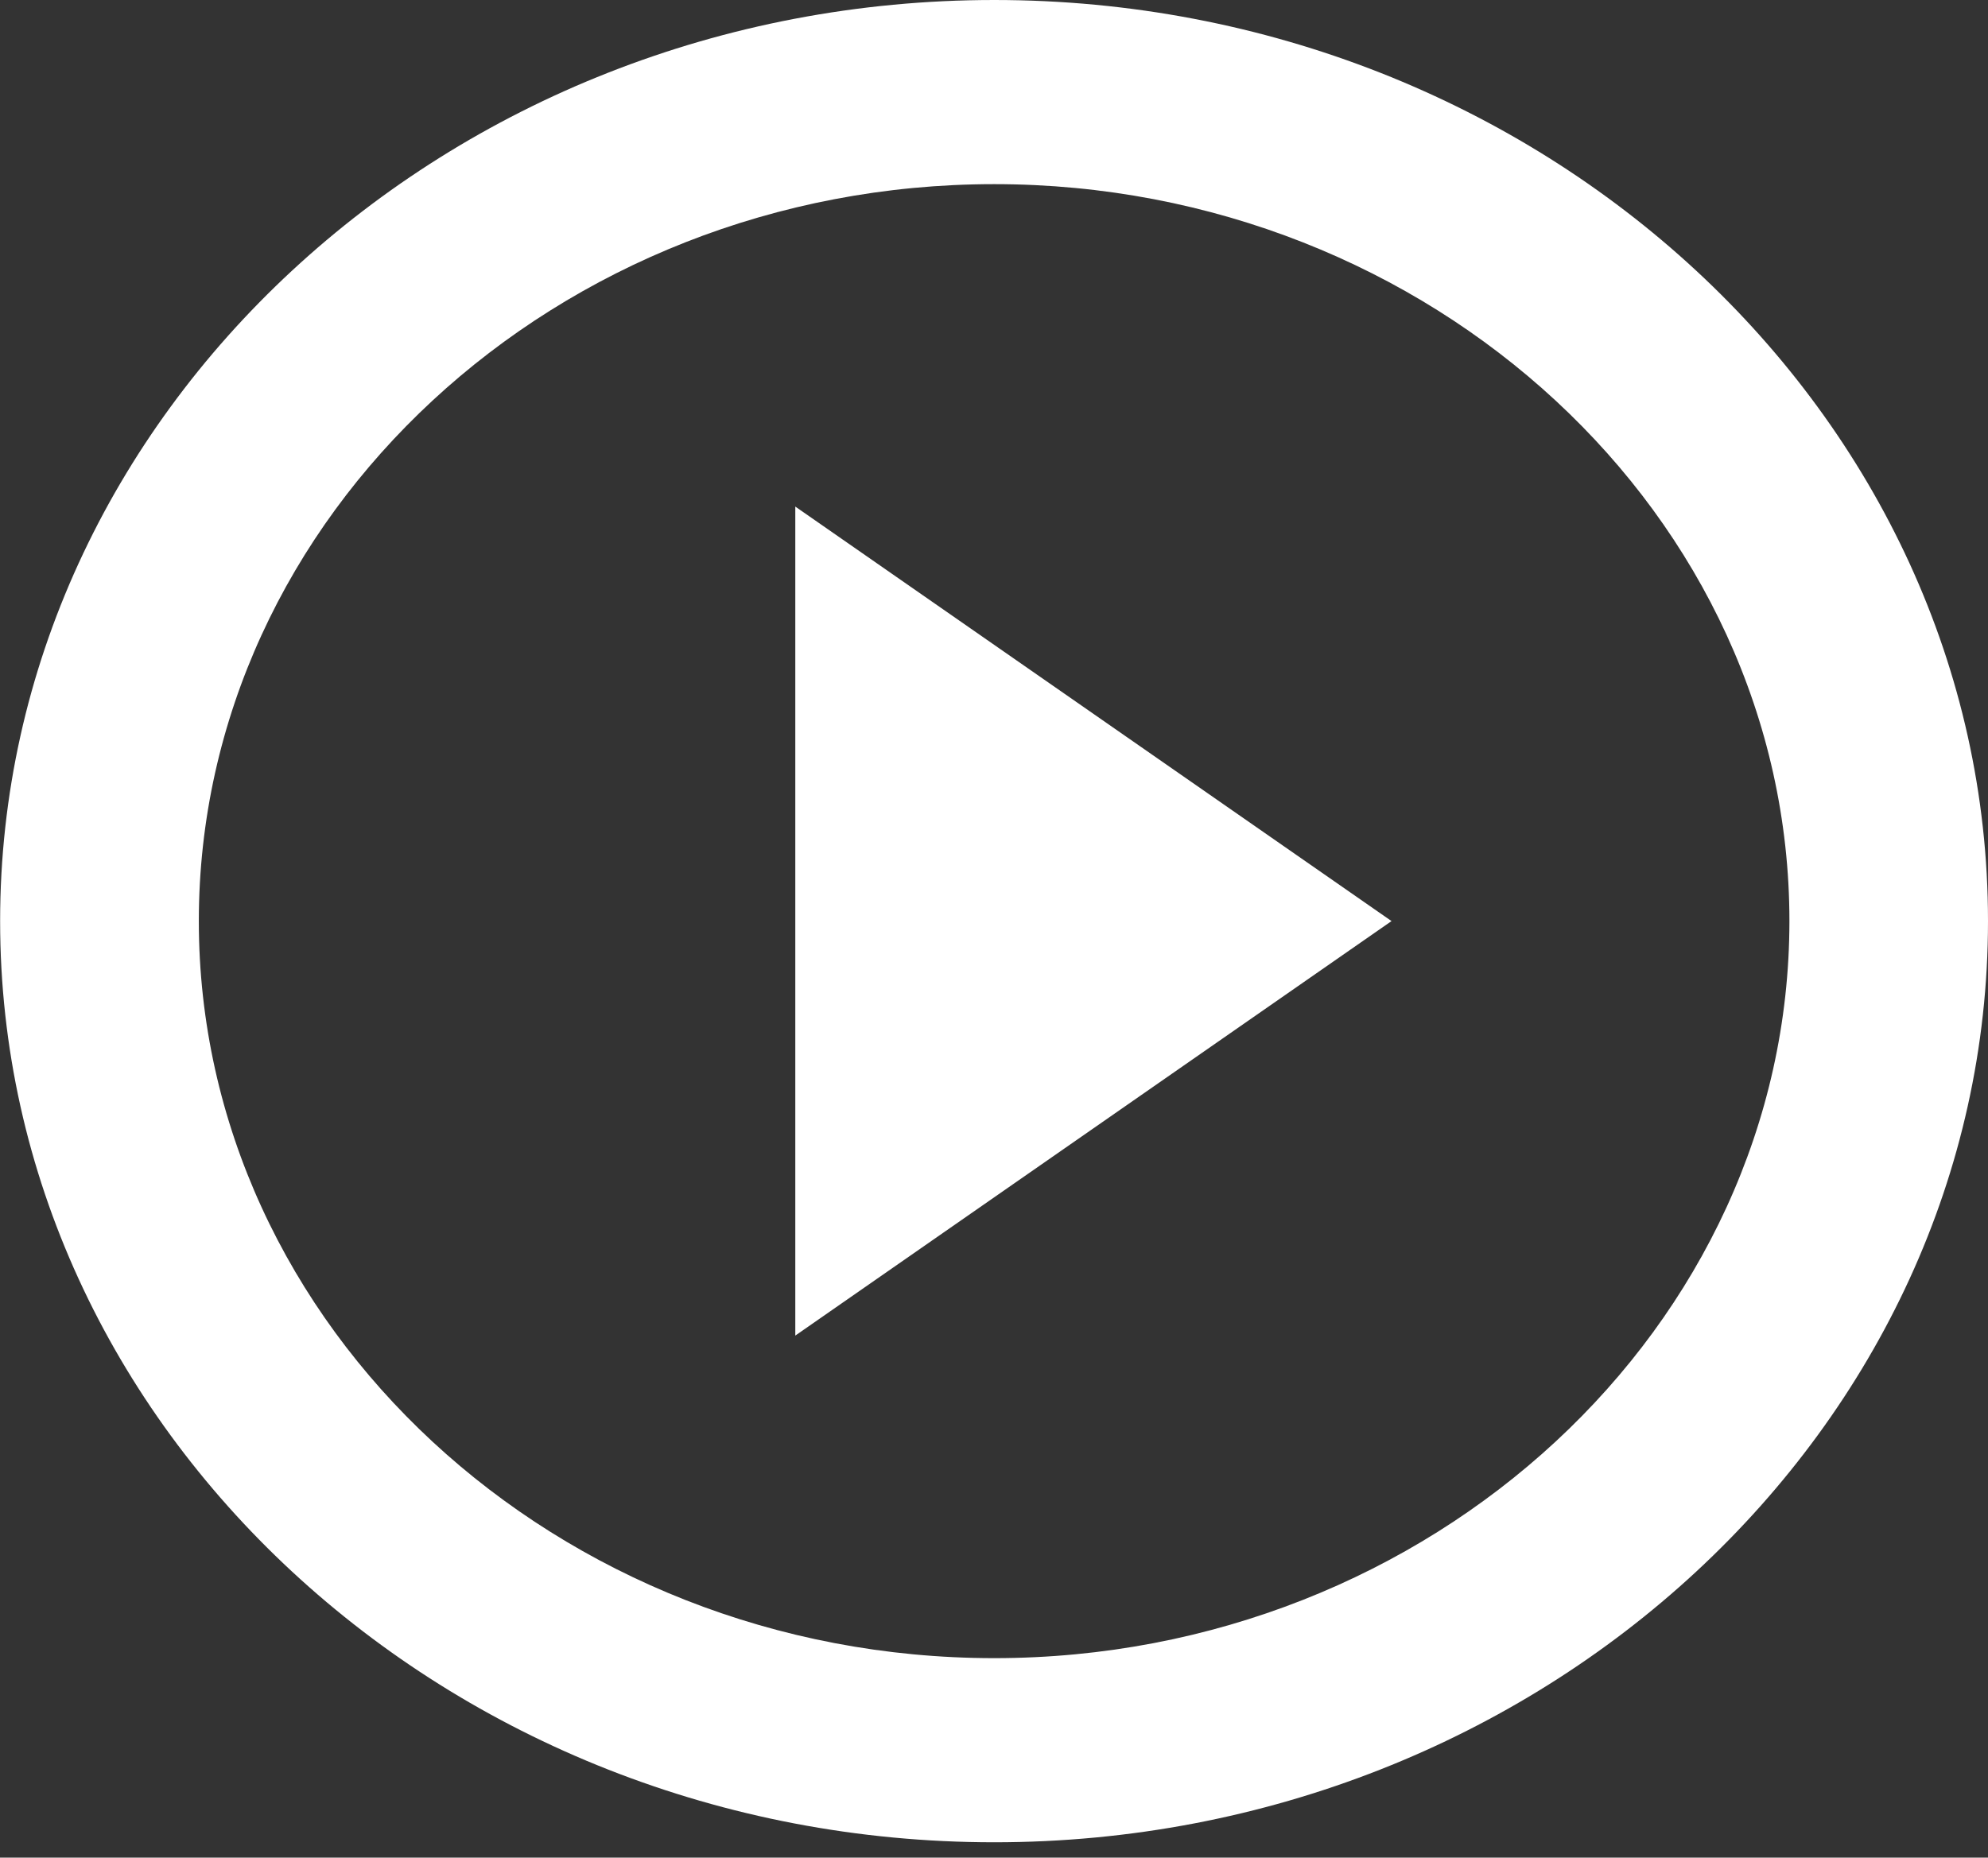 <?xml version="1.0" encoding="utf-8"?>
<!-- Generator: Adobe Illustrator 16.0.0, SVG Export Plug-In . SVG Version: 6.00 Build 0)  -->
<!DOCTYPE svg PUBLIC "-//W3C//DTD SVG 1.1//EN" "http://www.w3.org/Graphics/SVG/1.1/DTD/svg11.dtd">
<svg version="1.1" id="Layer_1" xmlns="http://www.w3.org/2000/svg" xmlns:xlink="http://www.w3.org/1999/xlink" x="0px" y="0px"
	 width="16.428px" height="15.354px" viewBox="-3.471 -3.132 16.428 15.354" enable-background="new -3.471 -3.132 16.428 15.354"
	 xml:space="preserve">
<rect x="-3.471" y="-3.132" width="16.428" height="15.354" fill="#333333" stroke="none"/>
<g>
	<title></title>
	<desc></desc>
	<g id="Page-1_4_">
		<g id="Icons-AV_4_" transform="translate(-168, -85)">
			<g id="play-circle-outline_1_" transform="translate(168, 85)">
				<path id="Shape_4_" fill="#FFFFFF" d="M3.101,7.907l4.927-3.426L3.101,1.055V7.907L3.101,7.907z M4.745-3.132
					c-4.519,0-8.215,3.426-8.215,7.613c0,4.188,3.697,7.614,8.215,7.614c4.518,0,8.212-3.426,8.212-7.614
					C12.957,0.295,9.263-3.132,4.745-3.132L4.745-3.132z M4.745,10.573c-3.615,0-6.573-2.741-6.573-6.092
					c0-3.35,2.958-6.091,6.573-6.091c3.61,0,6.571,2.741,6.571,6.091C11.315,7.832,8.354,10.573,4.745,10.573L4.745,10.573z"/>
			</g>
		</g>
	</g>
</g>
</svg>
